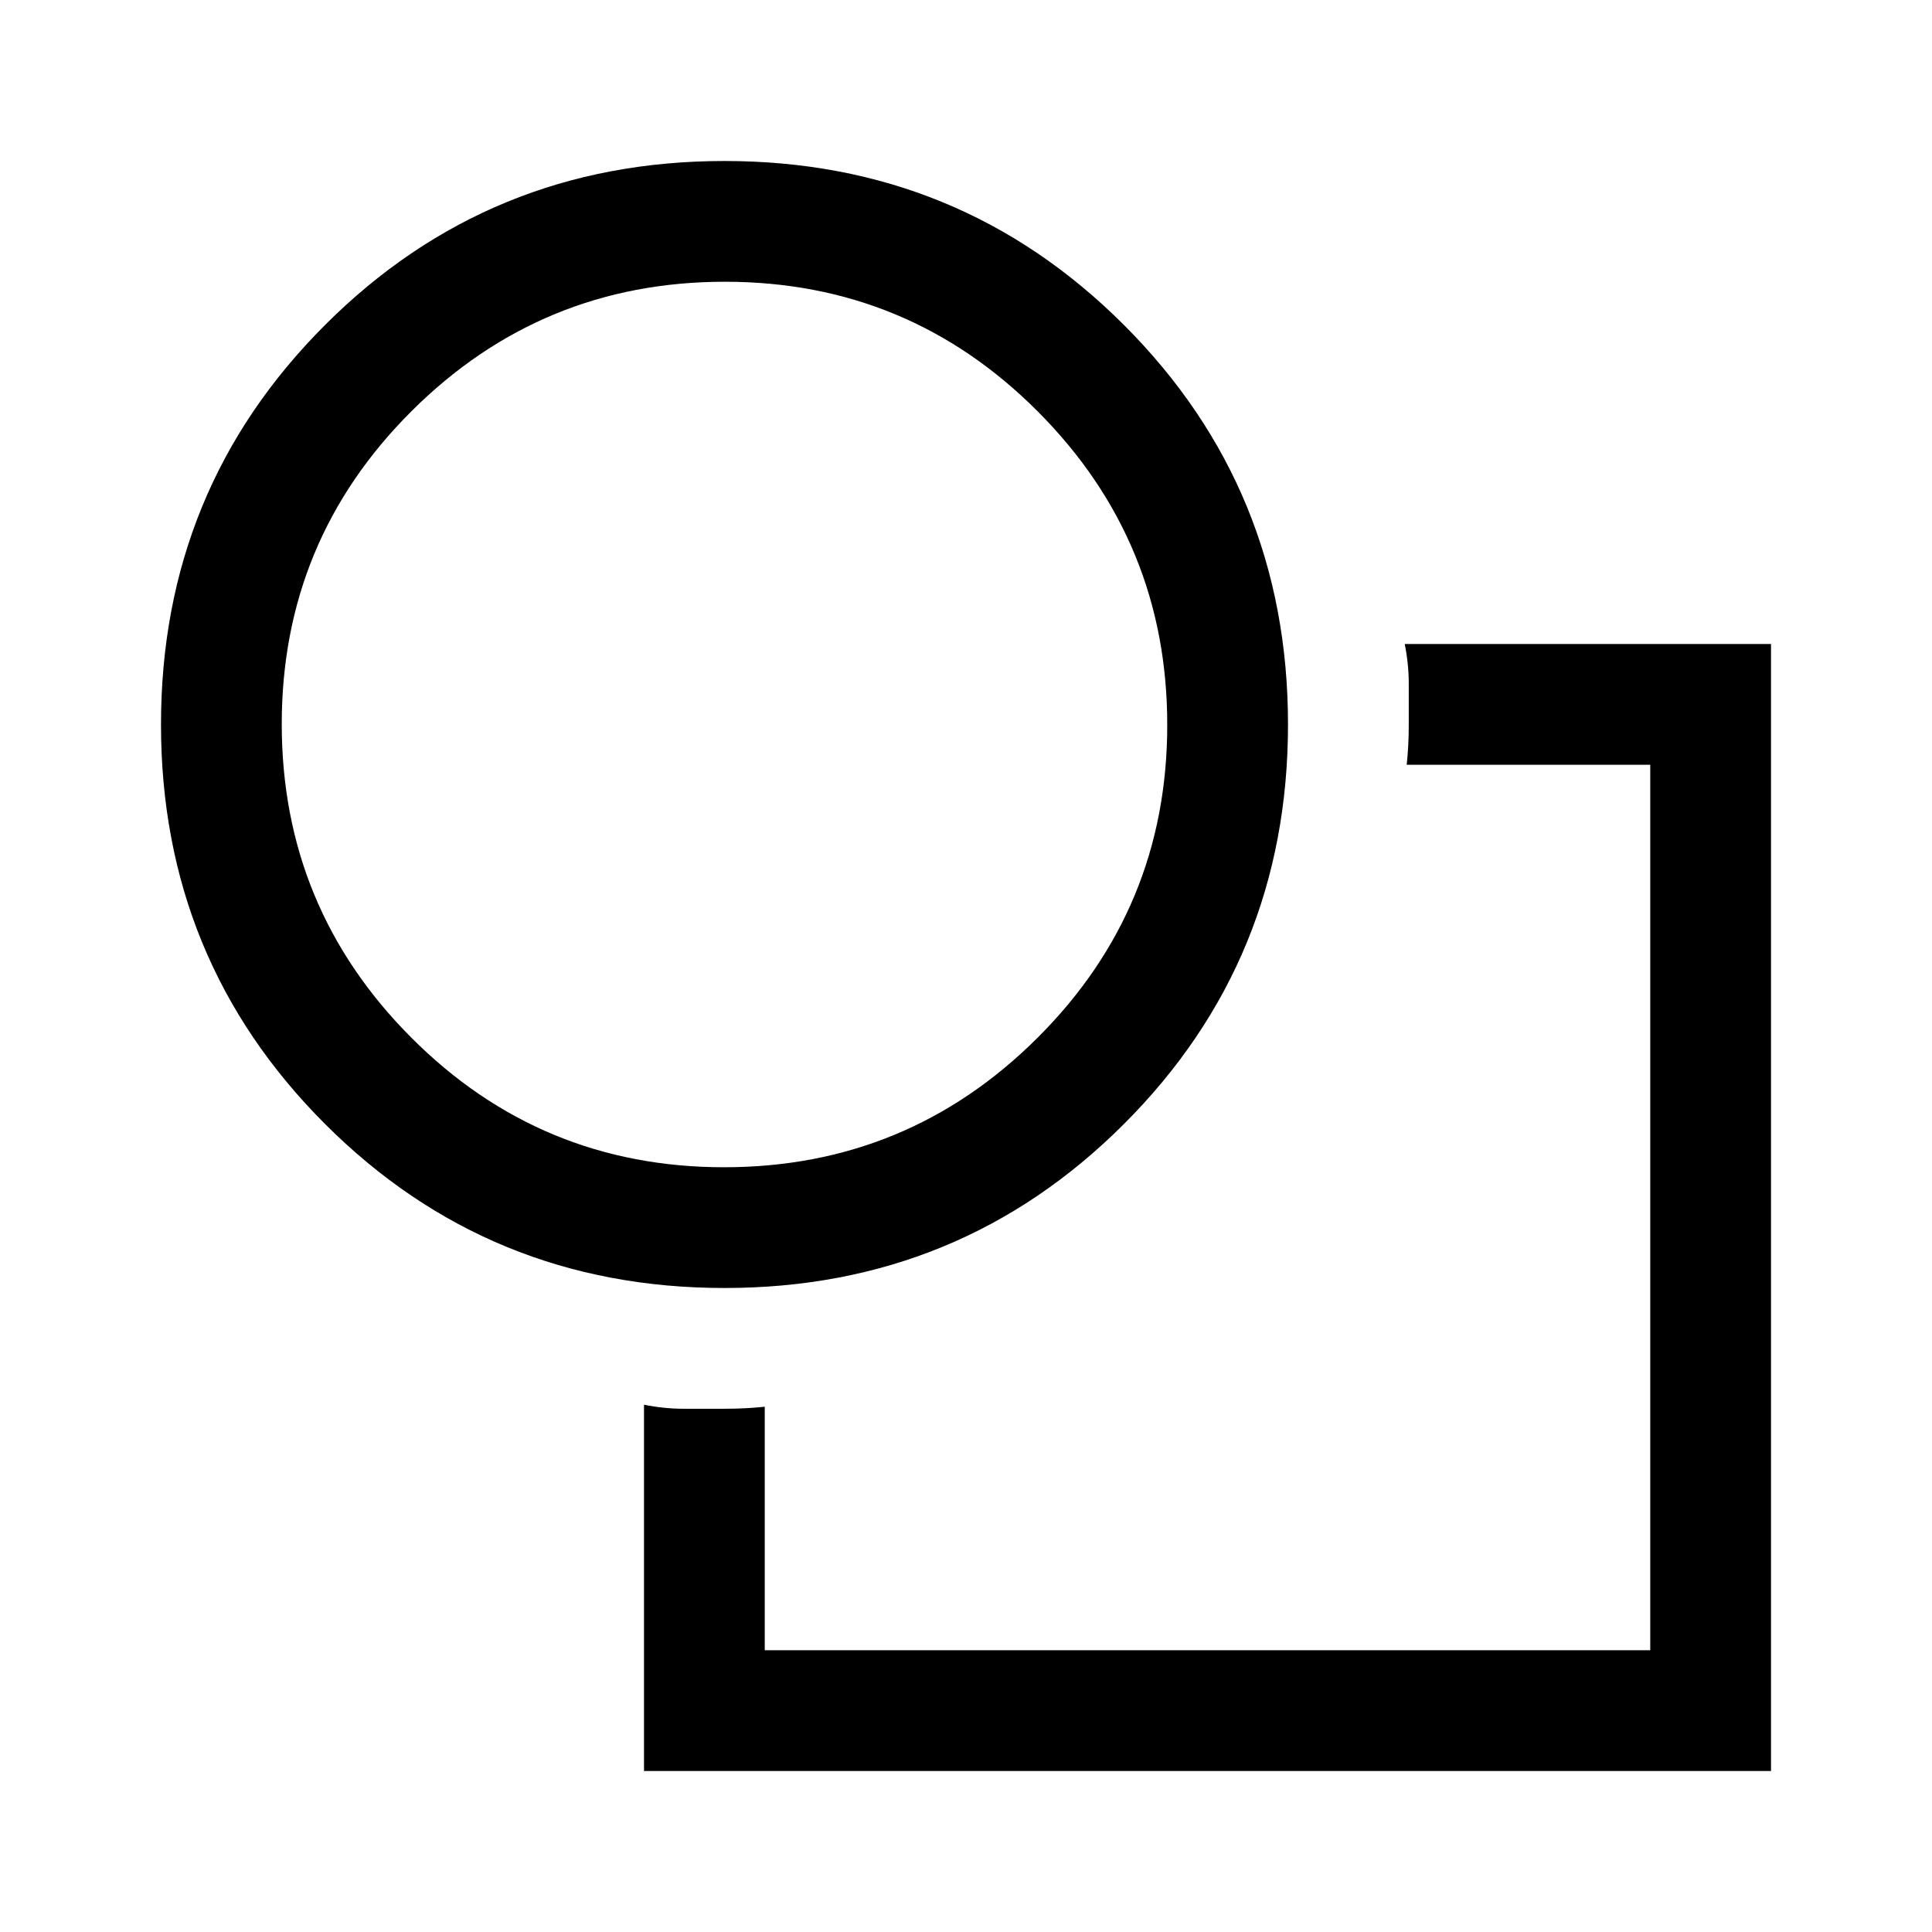 <svg xmlns="http://www.w3.org/2000/svg" width="48" height="48" viewBox="0 96 960 960"><path d="M600 696Zm-280 98q10 2 19.5 2H360q5.5 0 10.25-.25T380 795v121h440V476H699q.5-5 .75-9.75T700 456v-20.5q0-9.5-2-19.5h182v560H320V794Zm40-58q-117 0-198.5-81.5T80 456q0-117 81.5-198.5T360 176q117 0 198.5 81.5T640 456q0 117-81.5 198.5T360 736Zm-.212-60Q451 676 515.5 611.712q64.5-64.288 64.5-155.5T515.712 300.5q-64.288-64.5-155.5-64.5T204.5 300.288q-64.5 64.288-64.5 155.5T204.288 611.5q64.288 64.5 155.5 64.5ZM360 456Z"/></svg>